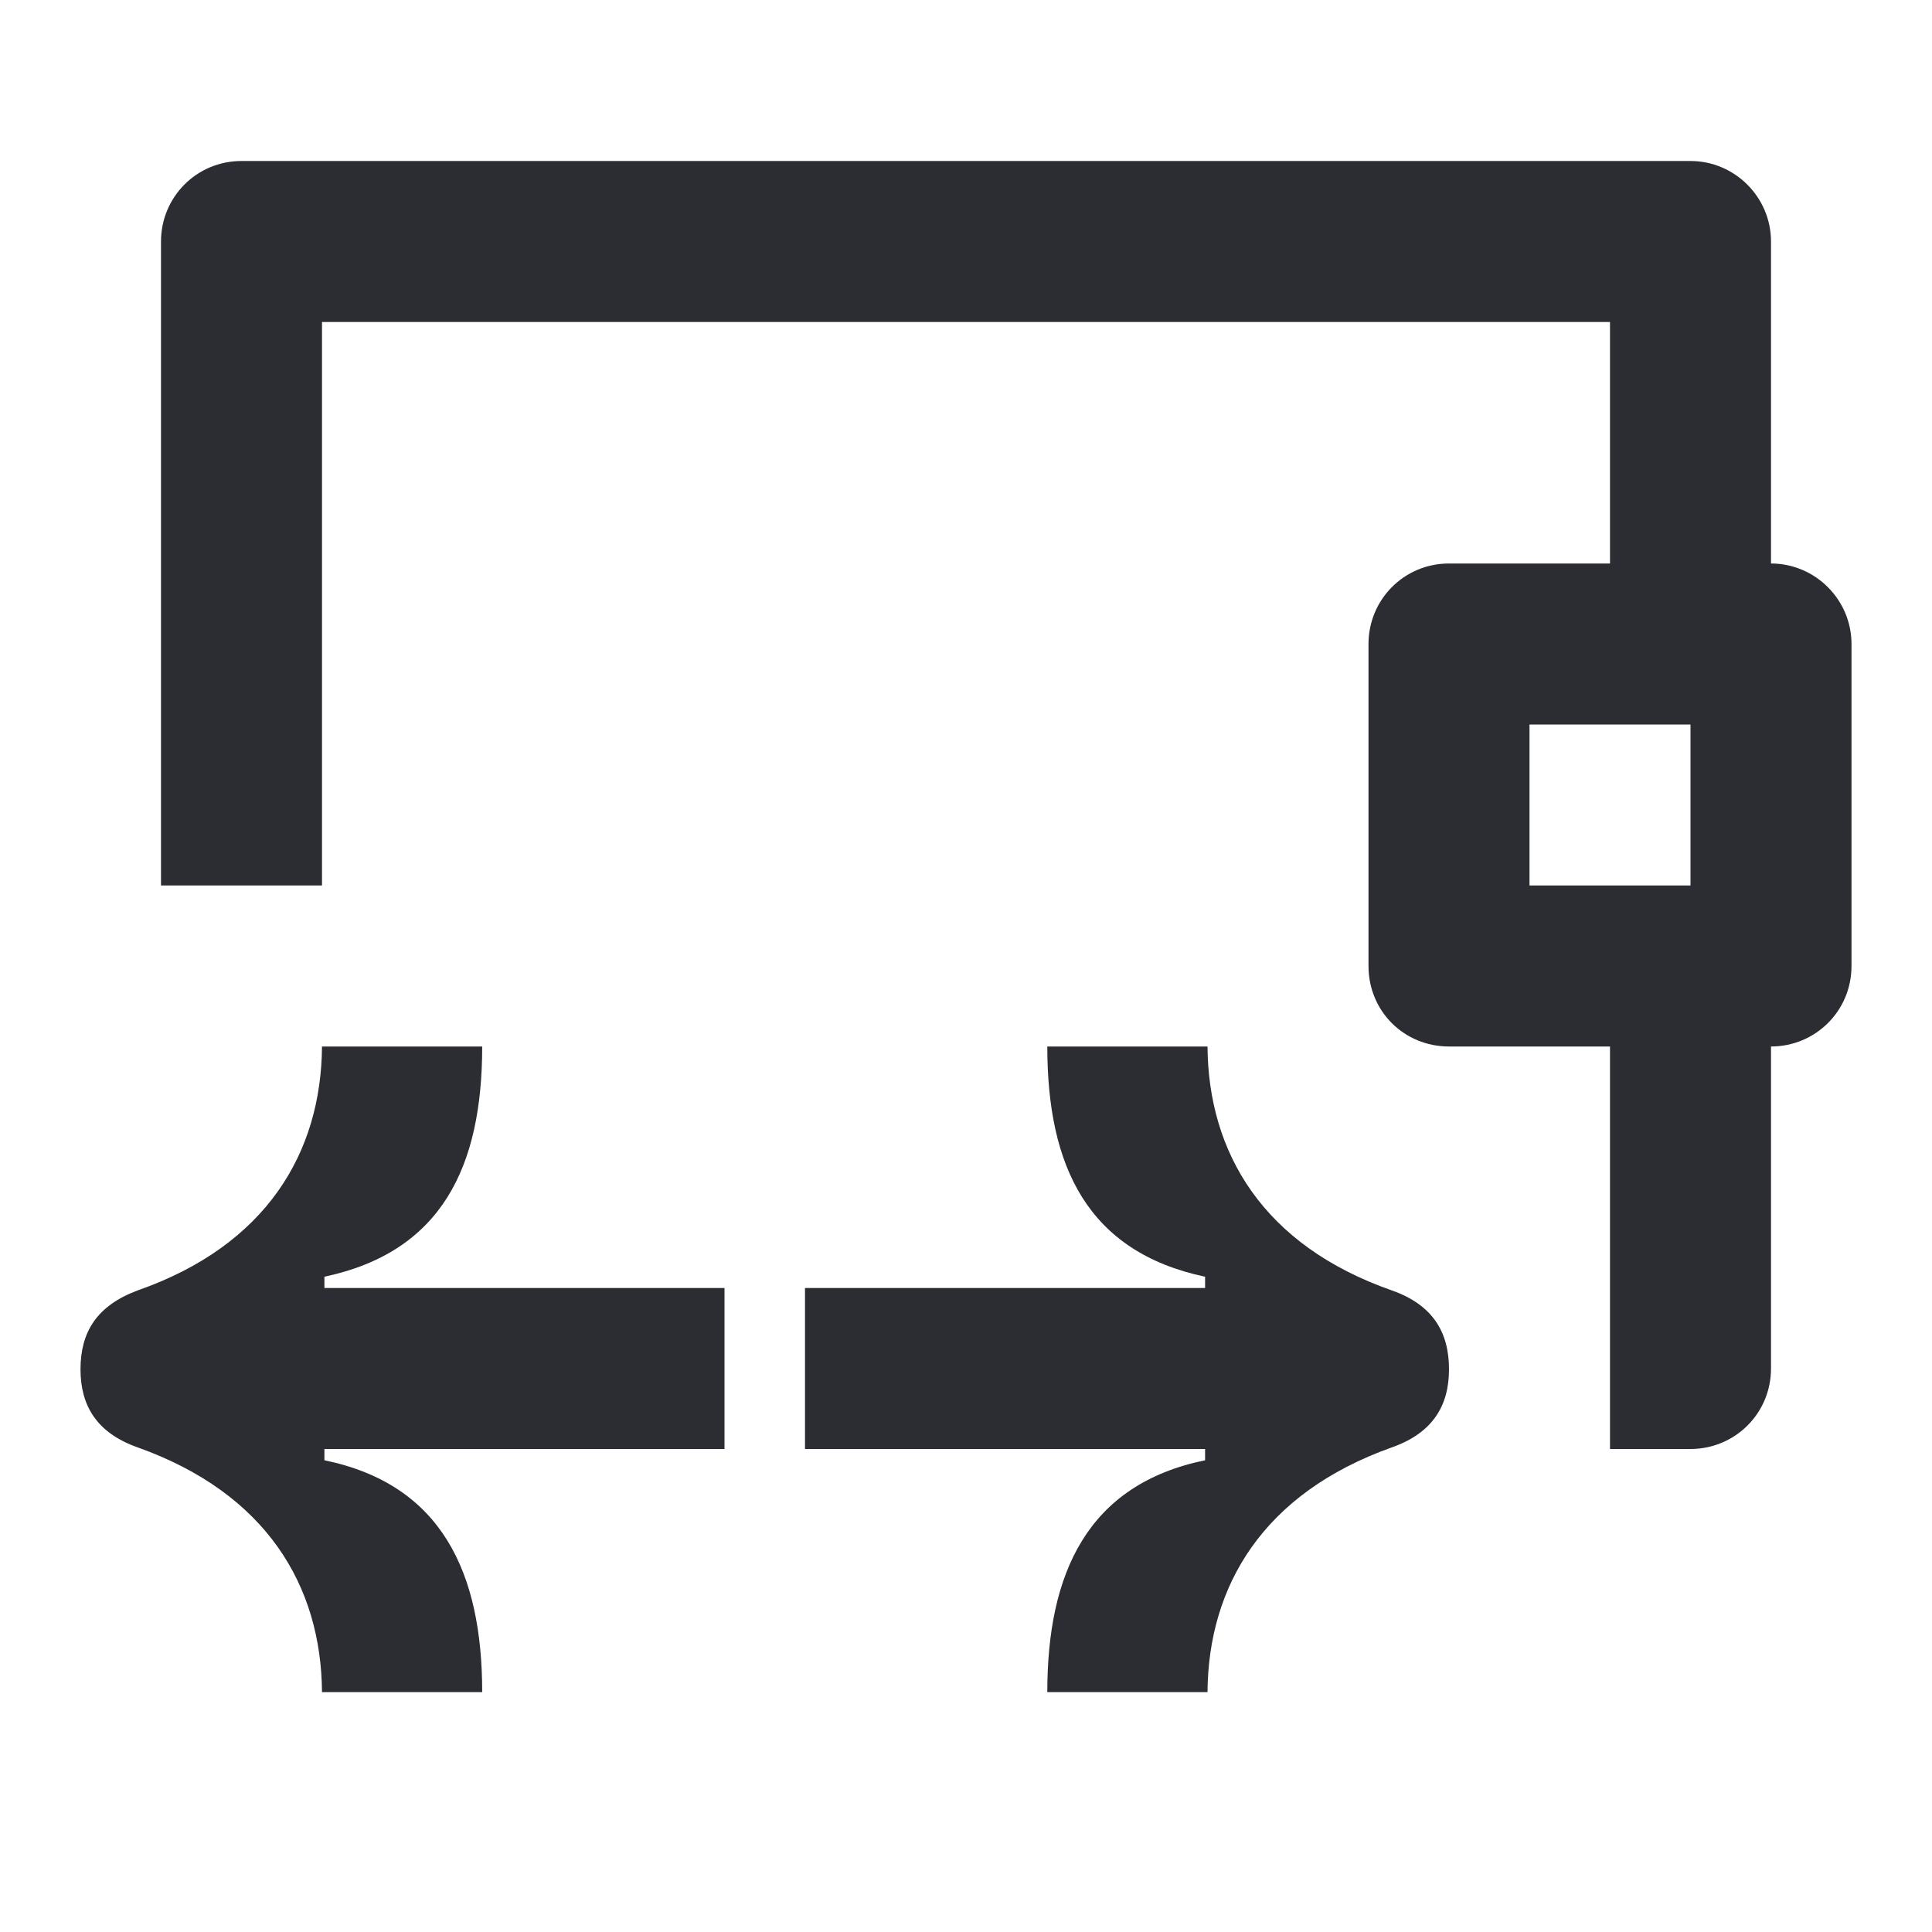 <svg width="24" height="24" viewBox="0 0 24 24" fill="none" xmlns="http://www.w3.org/2000/svg">
<path d="M10 16V18H14.97V18.14C13.51 18.44 13.01 19.54 13.01 21.02H15C15.01 19.7 15.69 18.55 17.29 17.98C17.8 17.8 18 17.46 18 17.01C18 16.55 17.8 16.21 17.29 16.03C15.69 15.47 15.01 14.32 15 13H13.01C13.01 14.49 13.51 15.55 14.97 15.86V16H10ZM9 16H4.03V15.86C5.49 15.55 5.99 14.49 5.99 13H4C3.99 14.32 3.31 15.47 1.71 16.03C1.2 16.22 1 16.55 1 17.01C1 17.46 1.2 17.8 1.71 17.98C3.31 18.55 3.99 19.7 4 21.02H5.99C5.99 19.54 5.49 18.44 4.03 18.14V18H9V16ZM20 18H21C21.55 18 22 17.56 22 17V13C22.55 13 23 12.56 23 12V8C23 7.45 22.55 7 22 7V3C22 2.45 21.55 2 21 2H3C2.44 2 2 2.45 2 3V11H4V4H20V7H18C17.44 7 17 7.45 17 8V12C17 12.56 17.44 13 18 13H20V18ZM19 11V9H21V11H19Z" fill="#2B2D33"/>
</svg>
